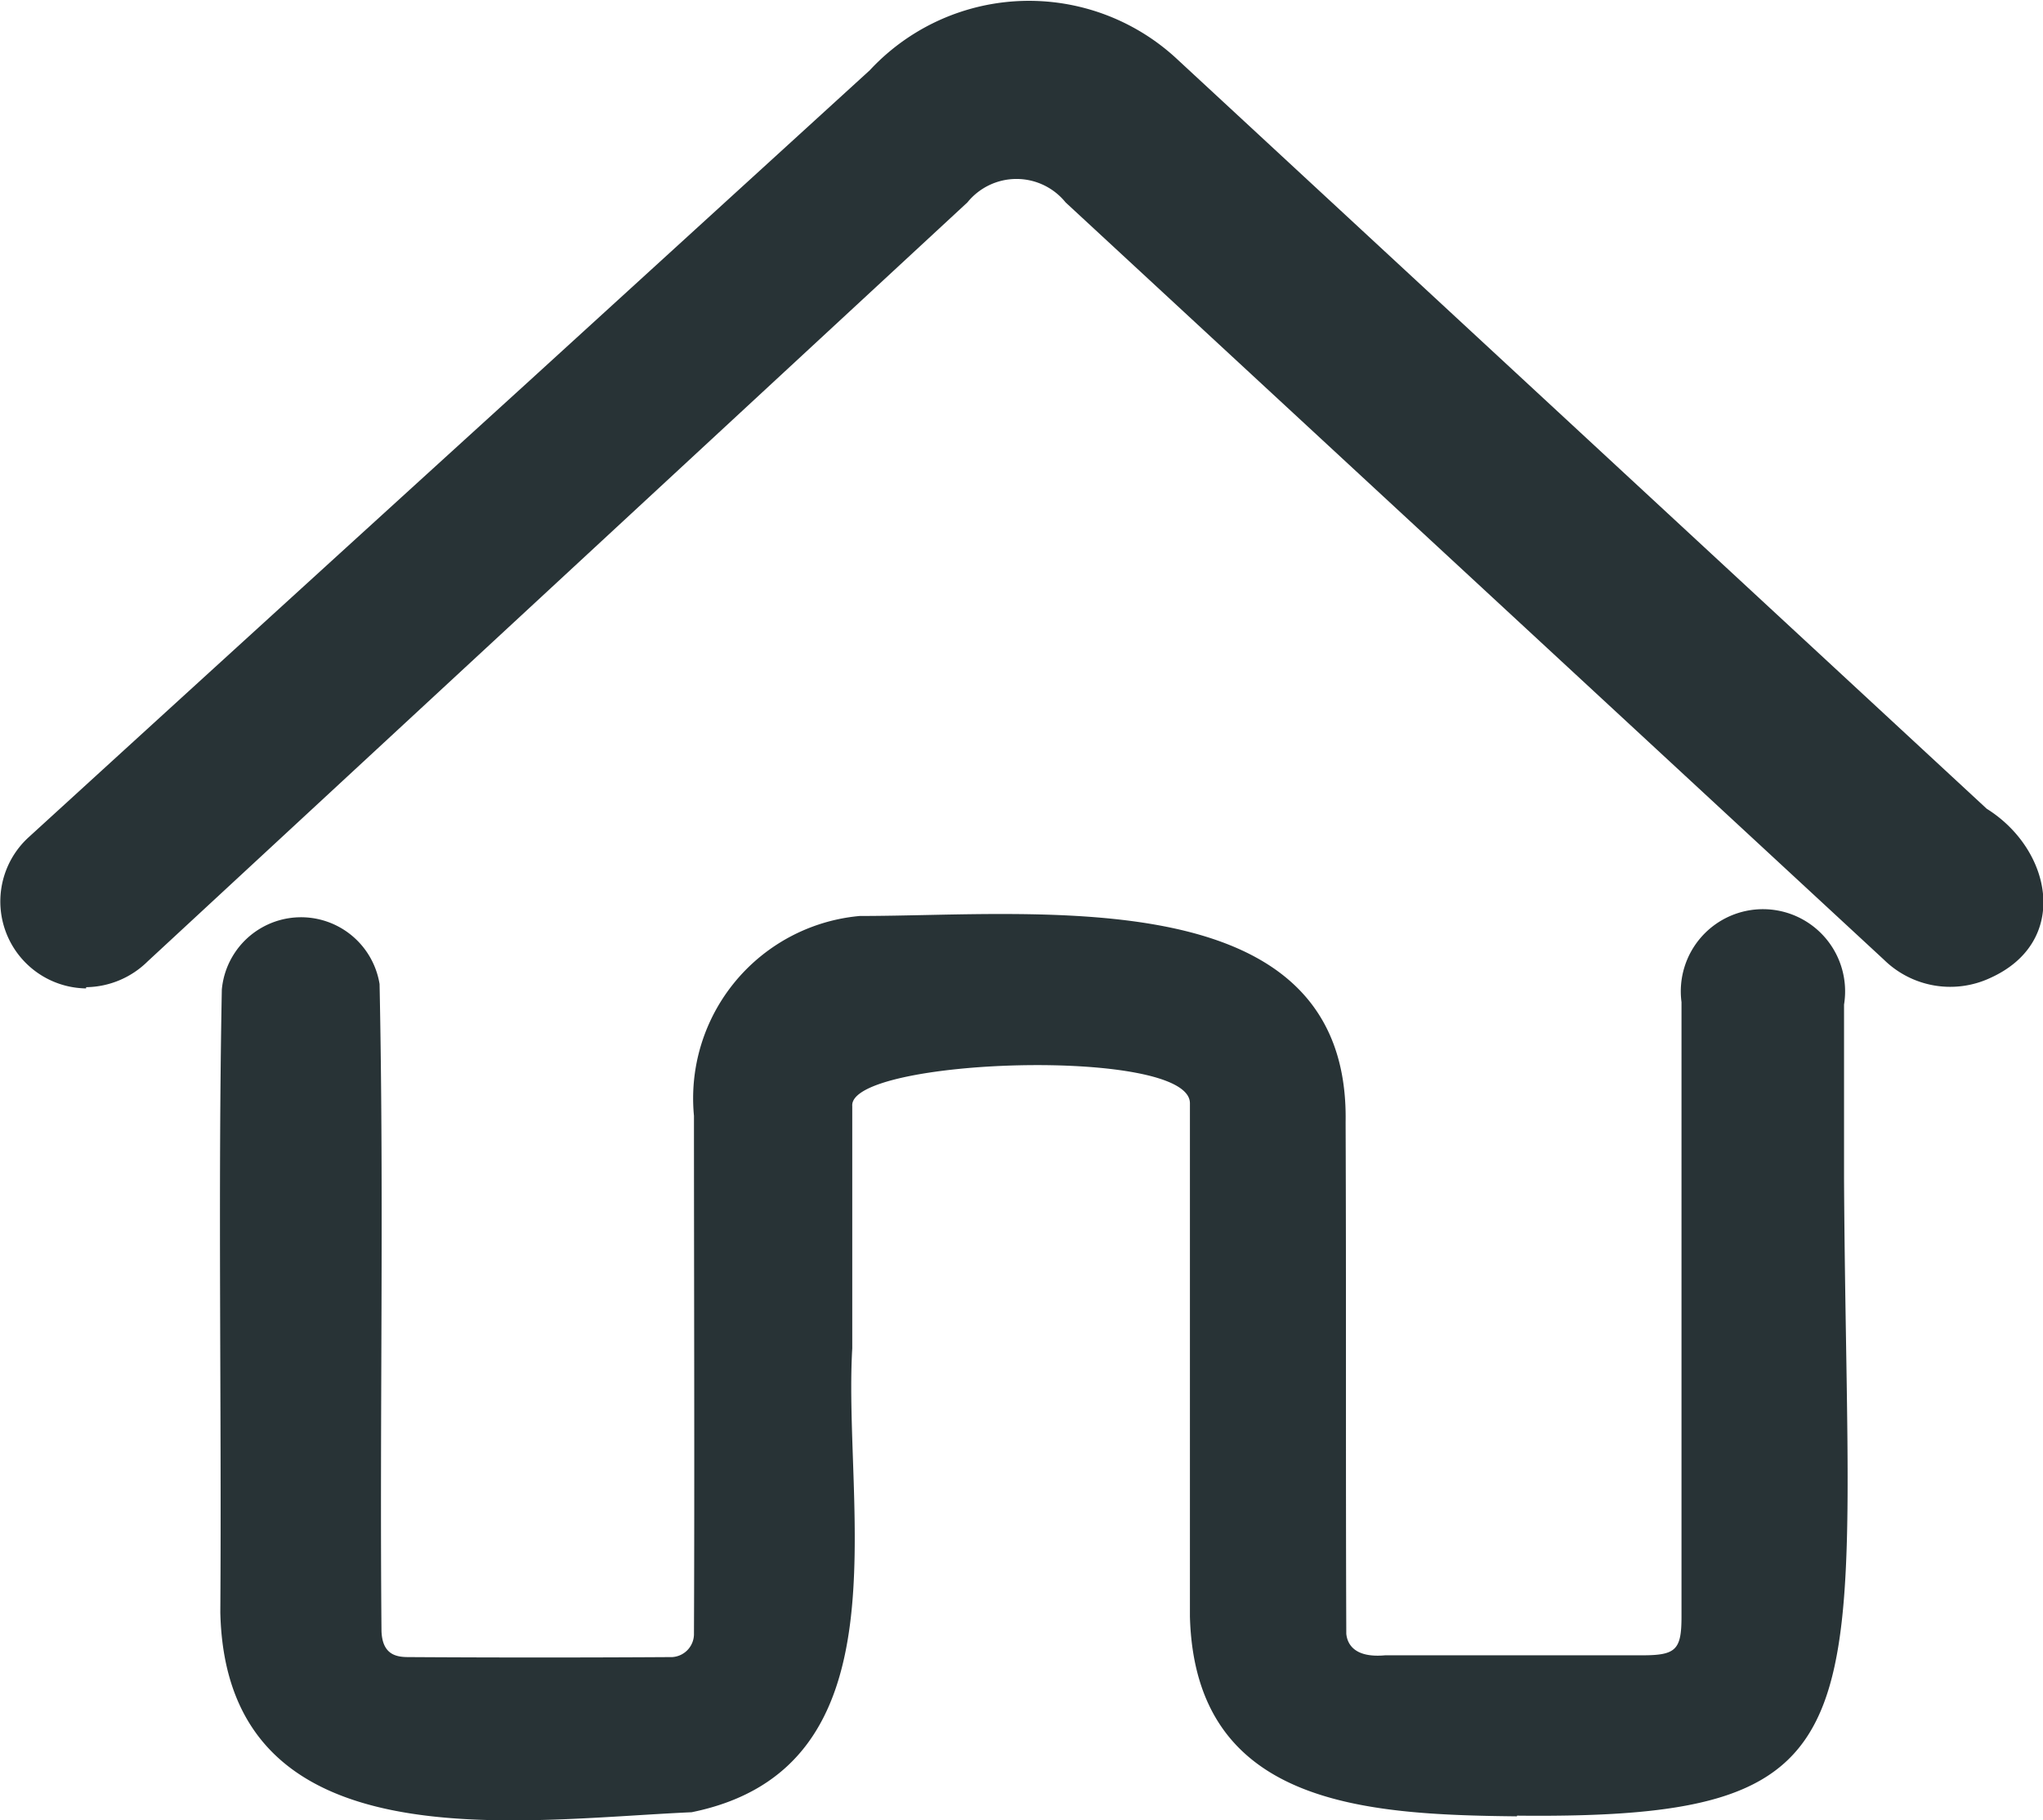 <svg xmlns="http://www.w3.org/2000/svg" width="14.92" height="13.293" viewBox="0 0 14.92 13.293">
  <g id="Group_1" data-name="Group 1" transform="translate(-151.491 -18.582)">
    <path id="Path_813" data-name="Path 813" d="M137.569,14.846c-1.113-.012-2.35-.079-2.388-1.458V9.637c-.006-.414-2.493-.328-2.466.022v1.77c-.069,1.187.415,3.064-1.173,3.387-1.287.057-3.4.389-3.442-1.459.01-1.517-.018-3.033.011-4.549a.581.581,0,0,1,1.152-.04c.033,1.6,0,3.139.014,4.725.006.166.1.189.189.19q.966.006,1.935,0a.169.169,0,0,0,.158-.173c.005-1.16,0-2.6,0-3.78a1.337,1.337,0,0,1,1.211-1.459c1.326,0,3.579-.268,3.548,1.506.005,1.233,0,2.5.005,3.736.005.048.033.18.284.157h1.877c.247,0,.287-.04.287-.283V8.9a.6.6,0,1,1,1.187.018s0,.958,0,1.277c.023,3.991.374,4.675-2.388,4.646" transform="translate(25 17)" fill="rgba(17,29,33,0.9)"/>
    <path id="Path_814" data-name="Path 814" d="M127.12,8.8a.635.635,0,0,1-.424-1.1q1.818-1.66,3.639-3.317l2.508-2.288a1.587,1.587,0,0,1,2.25-.076L141,7.488c.48.3.61.973.025,1.236a.691.691,0,0,1-.775-.133L134.273,3.06a.461.461,0,0,0-.717,0l-5.987,5.543a.65.65,0,0,1-.449.188" transform="translate(25 17)" fill="rgba(17,29,33,0.9)"/>
  </g>
</svg>
